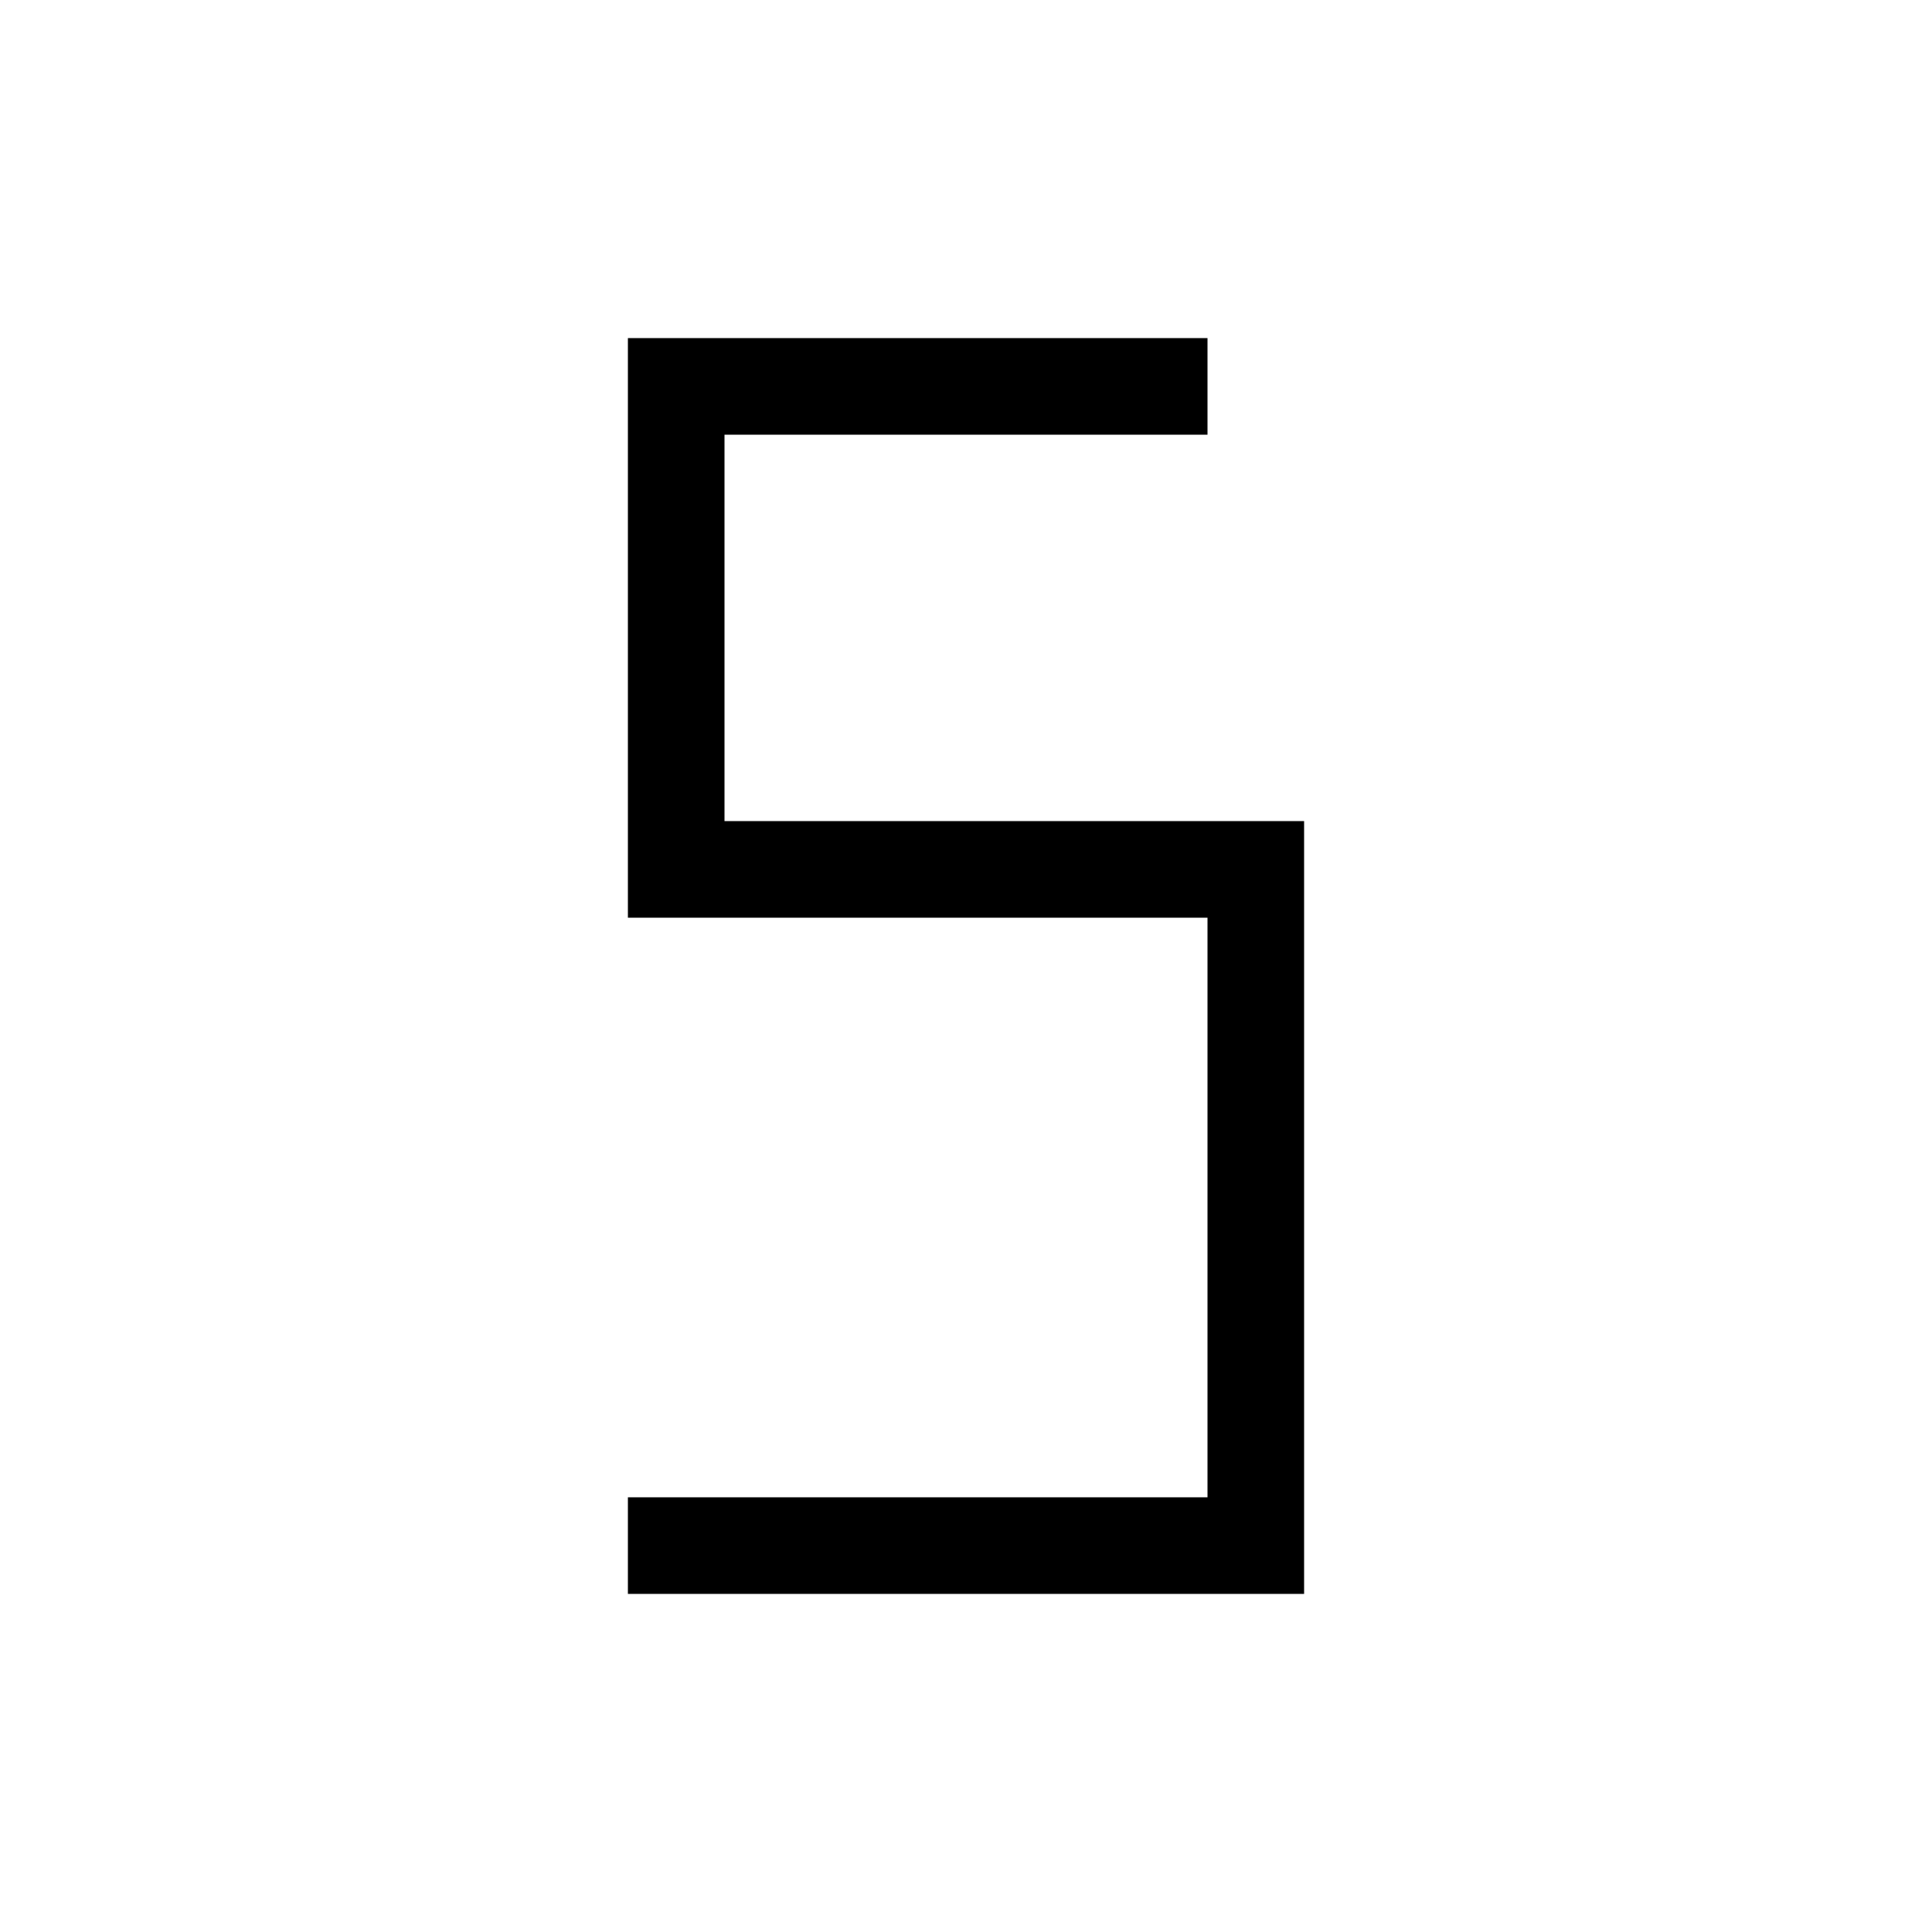 <svg viewBox="0 0 80 80" fill="none">
  <path d="M28 62H26V66H28V62ZM52 64V66H54V64H52ZM52 36H54V34H52V36ZM28 36H26V38H28V36ZM28 16V14H26V16H28ZM48 18H50V14H48V18ZM28 66H52V62H28V66ZM54 64V36H50V64H54ZM30 36V16H26V36H30ZM28 18H29V14H28V18ZM29 18H48V14H29V18ZM52 34H29V38H52V34ZM29 34H28V38H29V34Z" fill="currentColor" />
</svg>